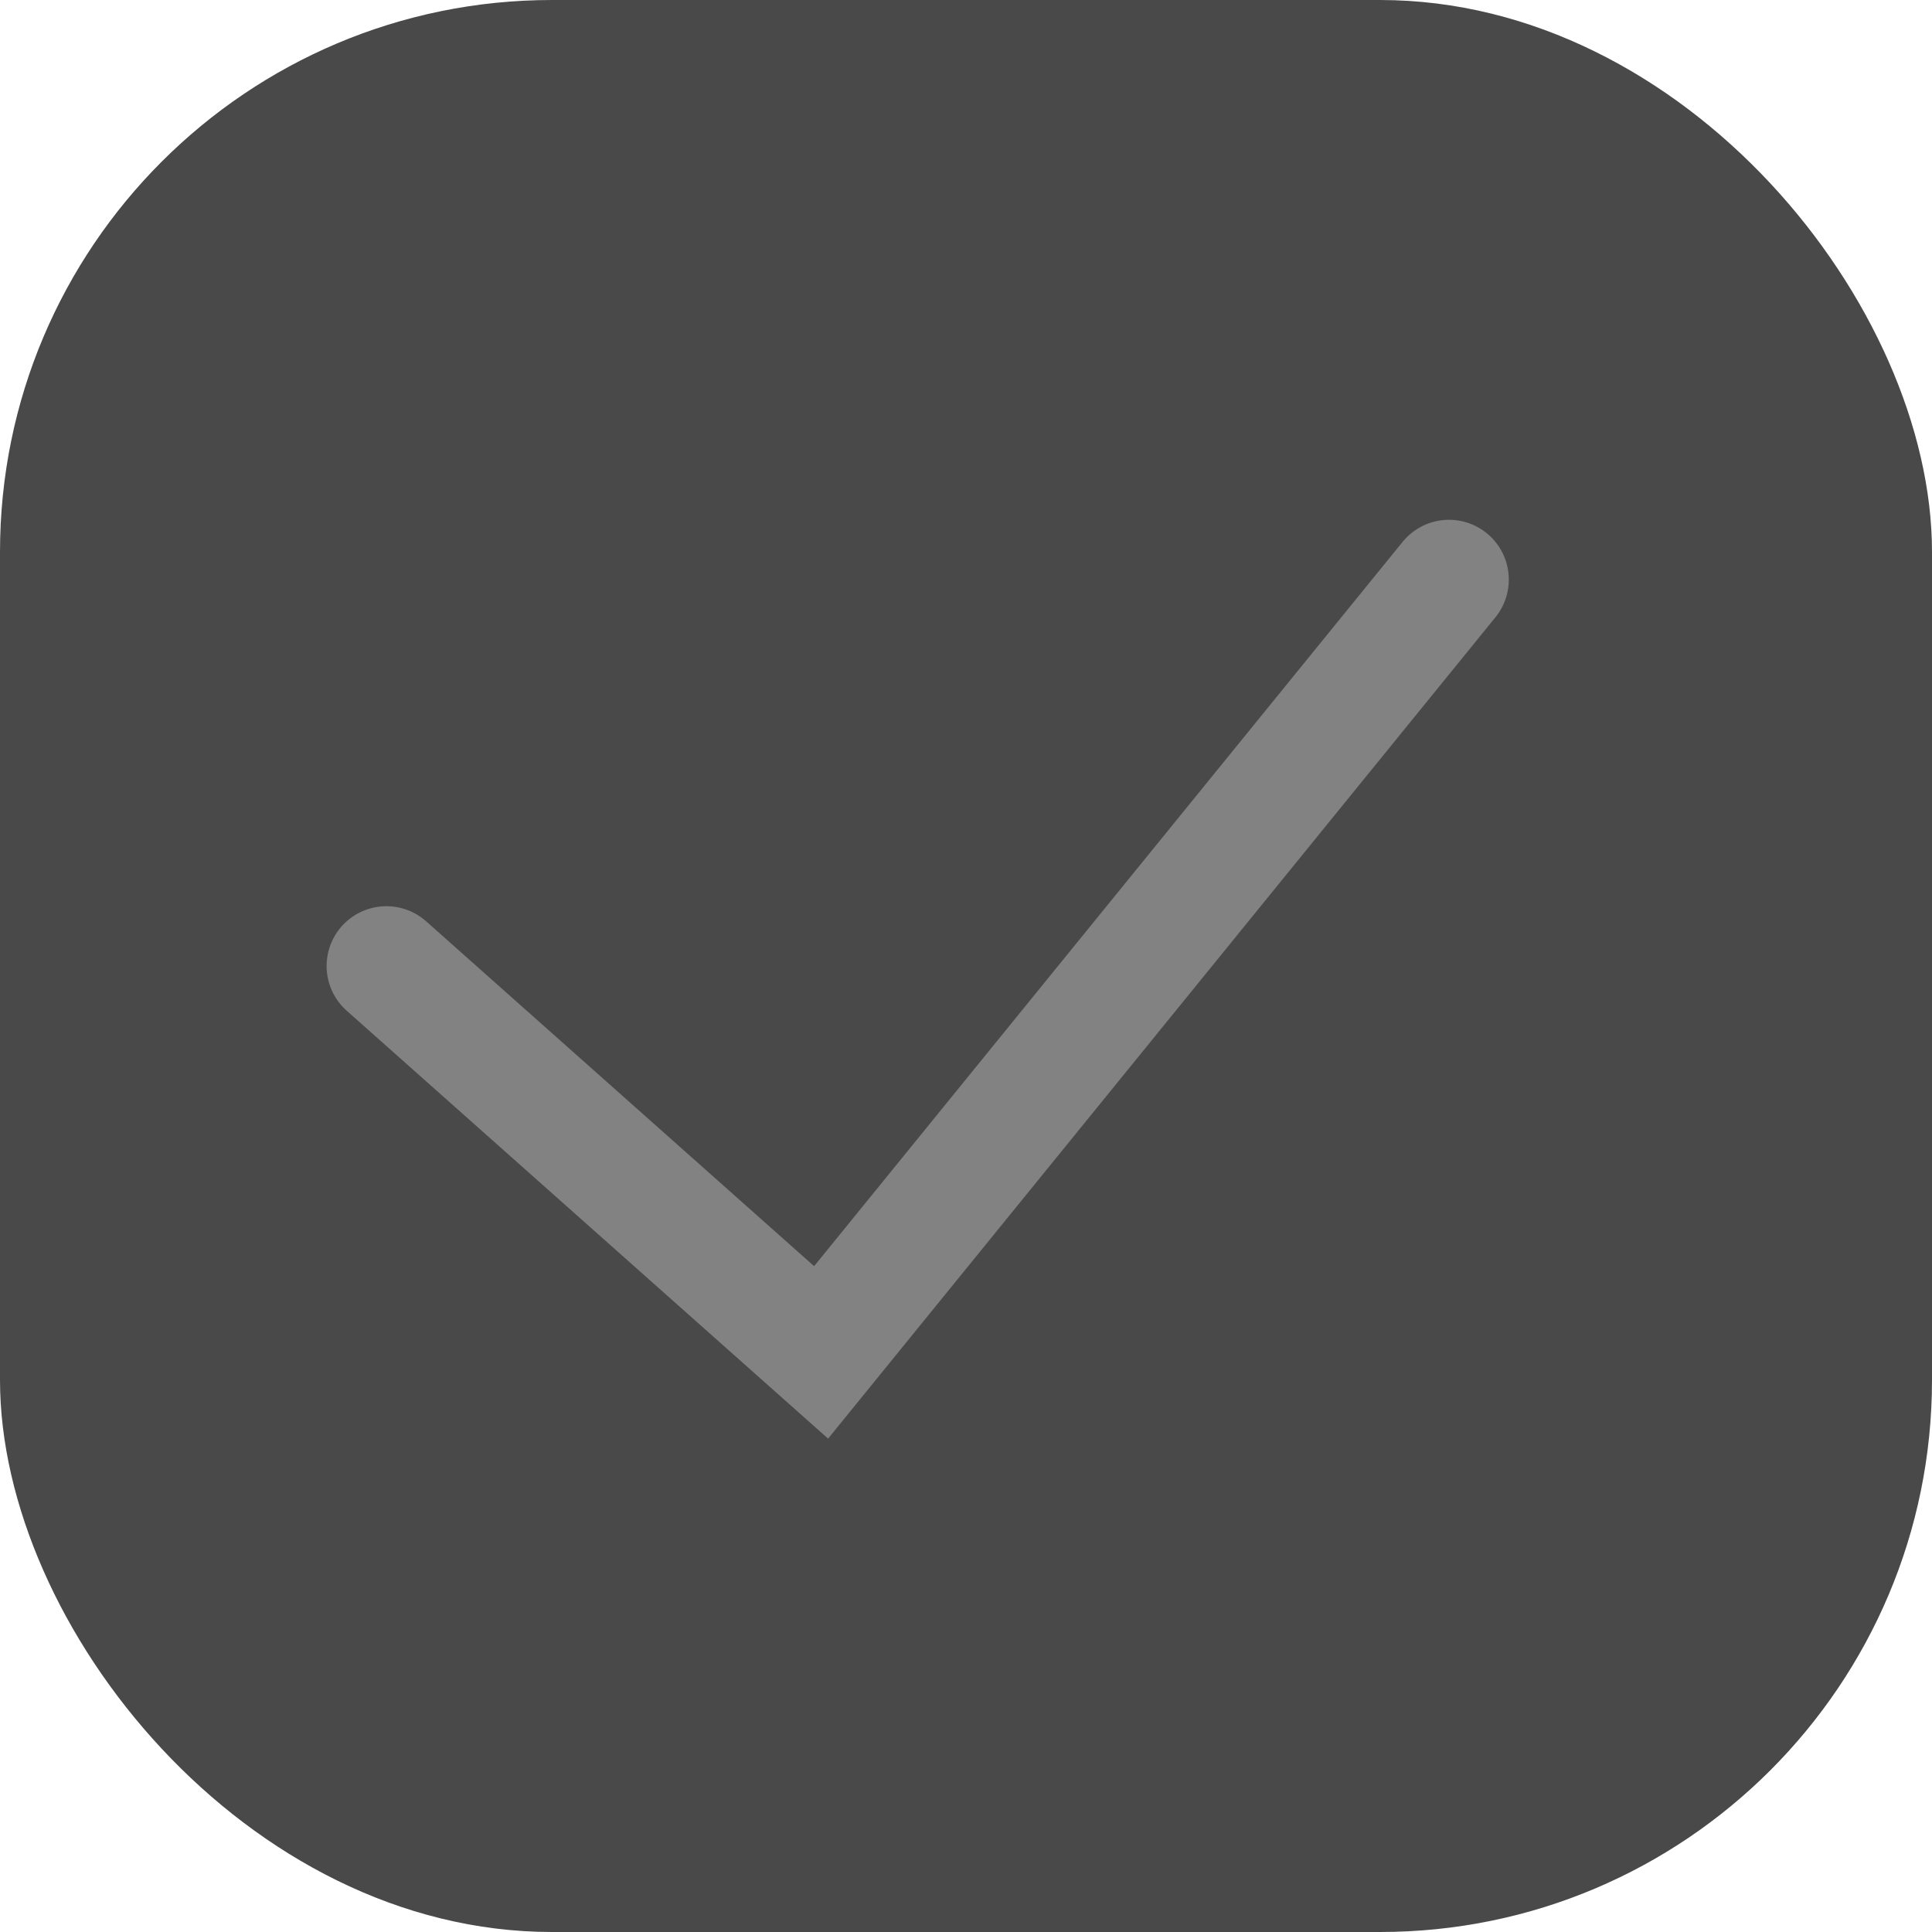 <svg width="21" height="21" viewBox="0 0 21 21" fill="none" xmlns="http://www.w3.org/2000/svg">
<g id="ic_squarecheck_g_desktop">
<g id="Group 130">
<rect id="Rectangle 4" width="21" height="21" rx="6" fill="#494949"/>
<path id="Vector 85" d="M4.2 10.5L8.925 14.7L15.75 6.3" stroke="#828282" stroke-width="1.3" stroke-linecap="round"/>
</g>
</g>
</svg>
